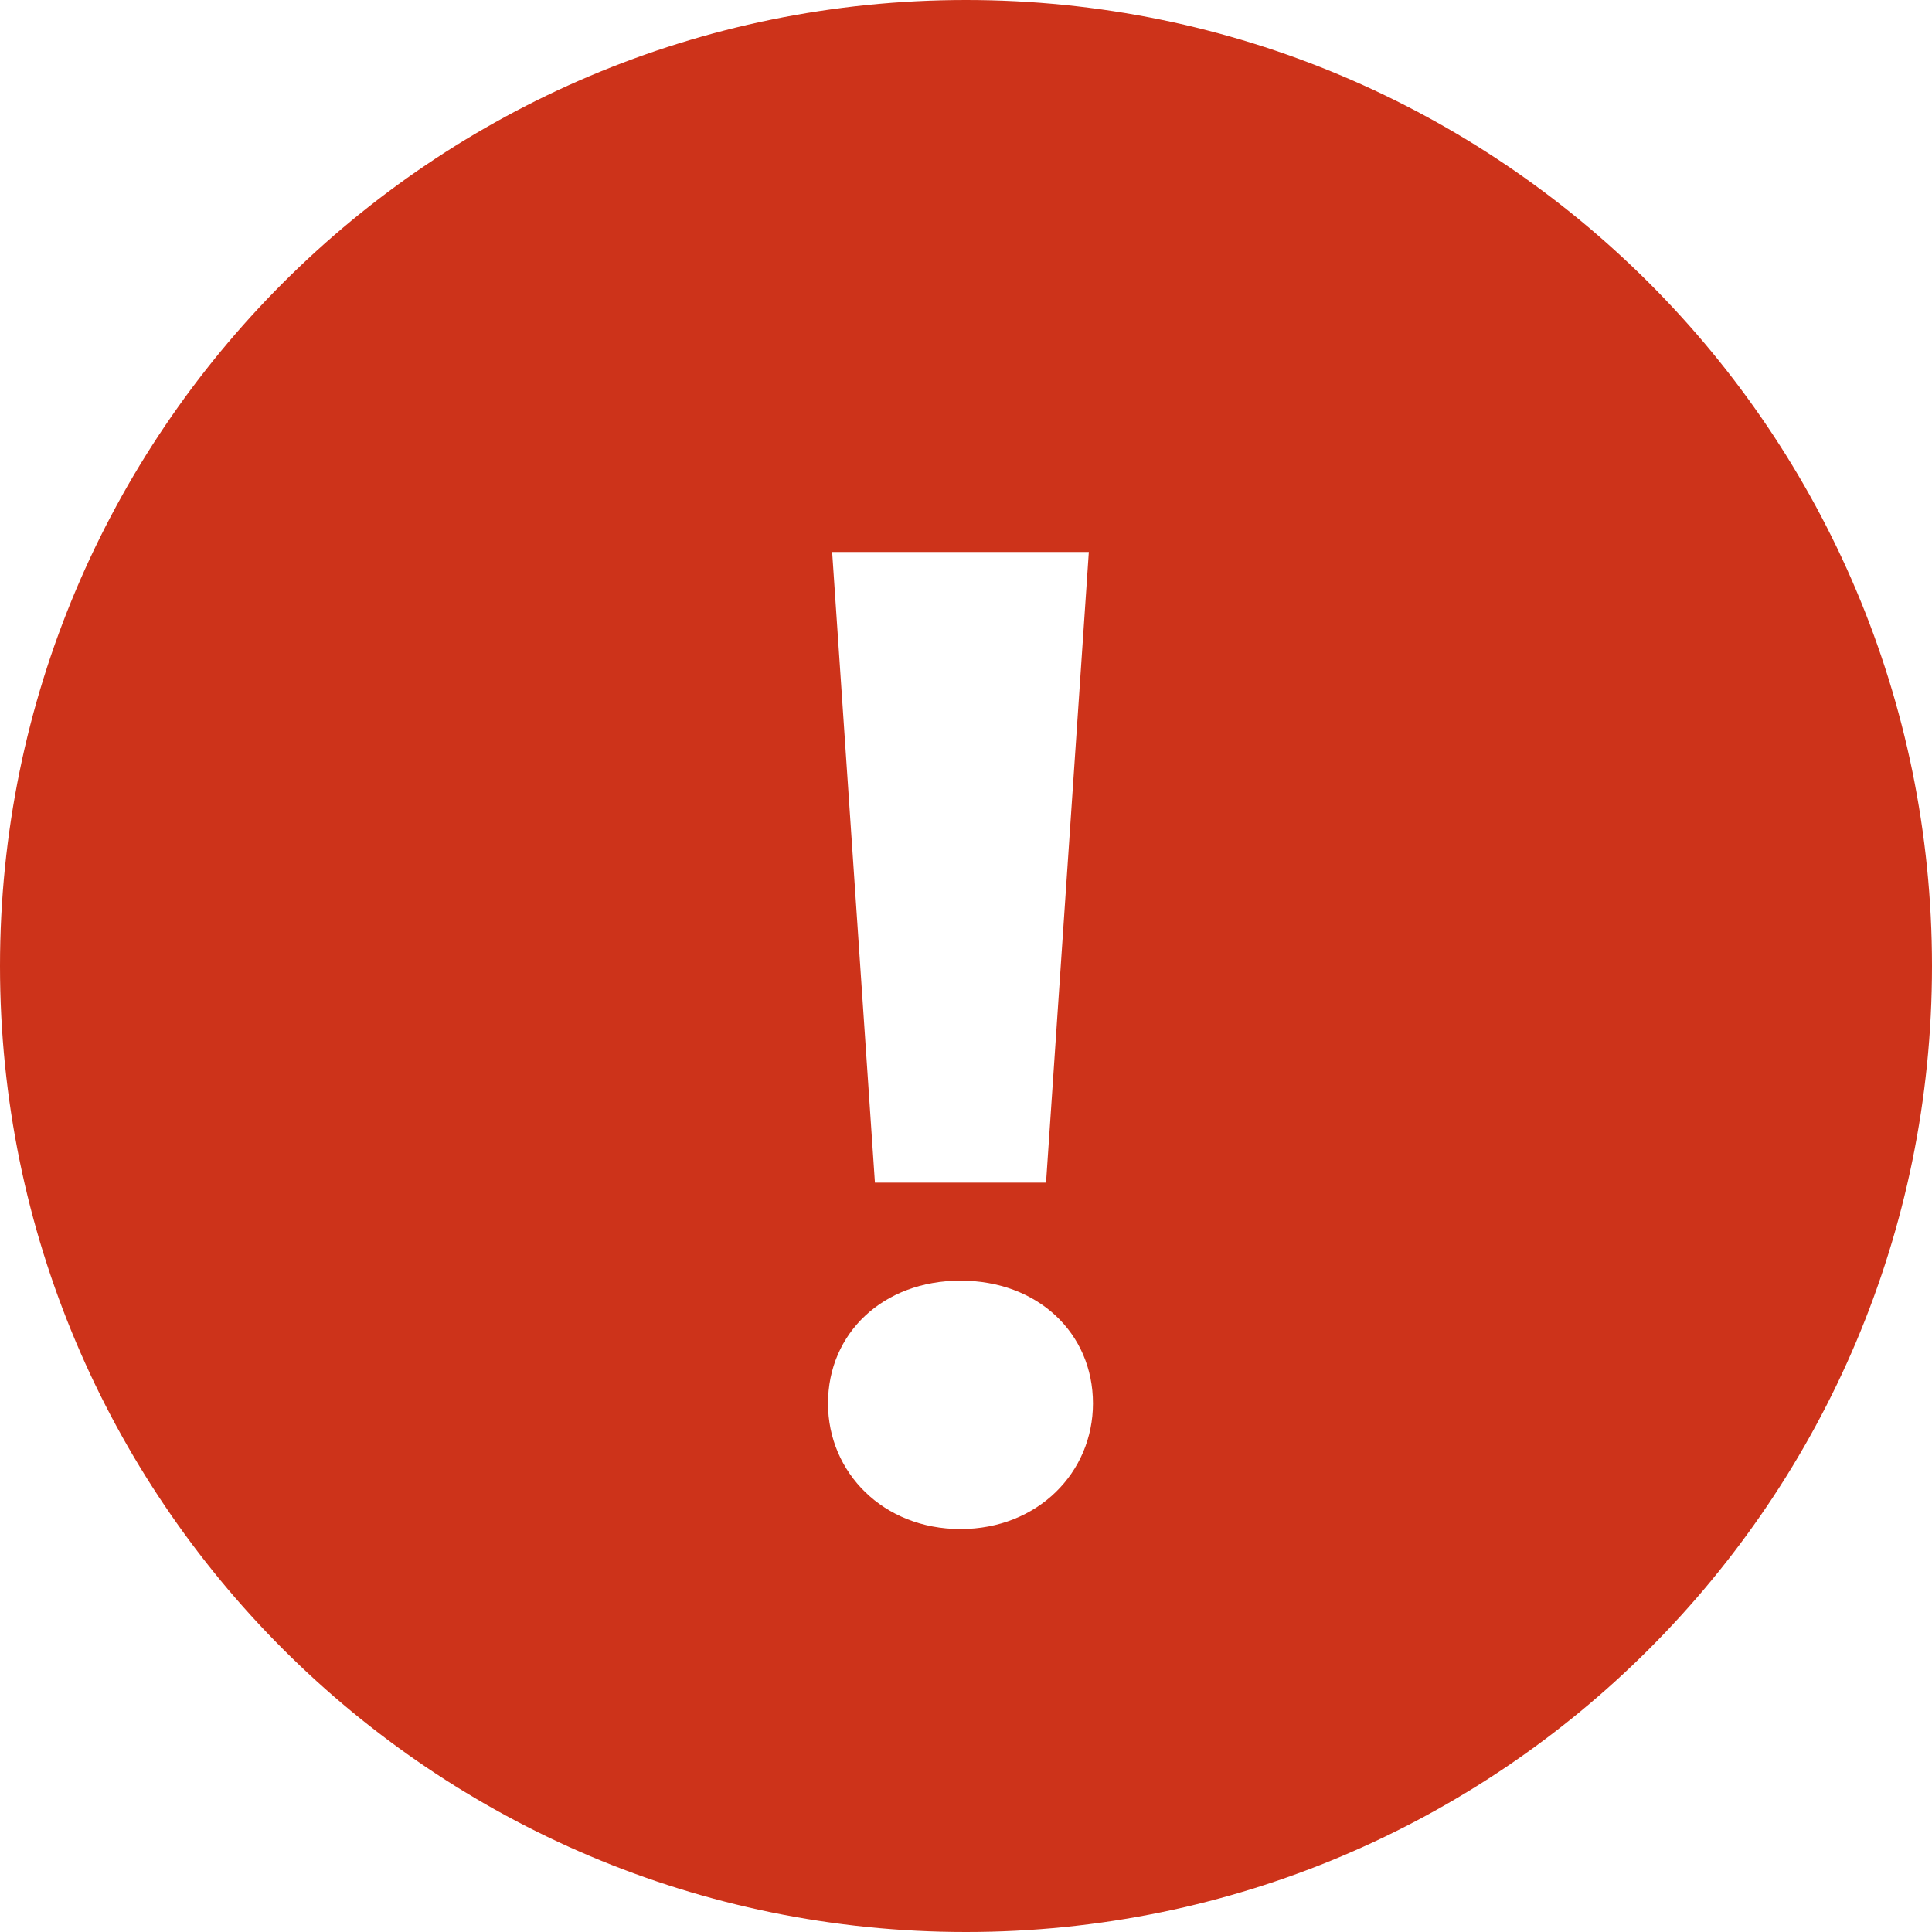 <svg width="14" height="14" viewBox="0 0 14 14" fill="none" xmlns="http://www.w3.org/2000/svg">
<path fill-rule="evenodd" clip-rule="evenodd" d="M7 14C10.866 14 14 10.866 14 7C14 3.134 10.866 0 7 0C3.134 0 0 3.134 0 7C0 10.866 3.134 14 7 14ZM7.58 8.57H6.34L6.03 4H7.89L7.58 8.57ZM7.92 10.17C7.92 10.67 7.52 11.08 6.96 11.08C6.4 11.08 6 10.67 6 10.17C6 9.66 6.4 9.28 6.96 9.28C7.52 9.28 7.92 9.66 7.92 10.17Z" fill="#CD331A"/>
</svg>
